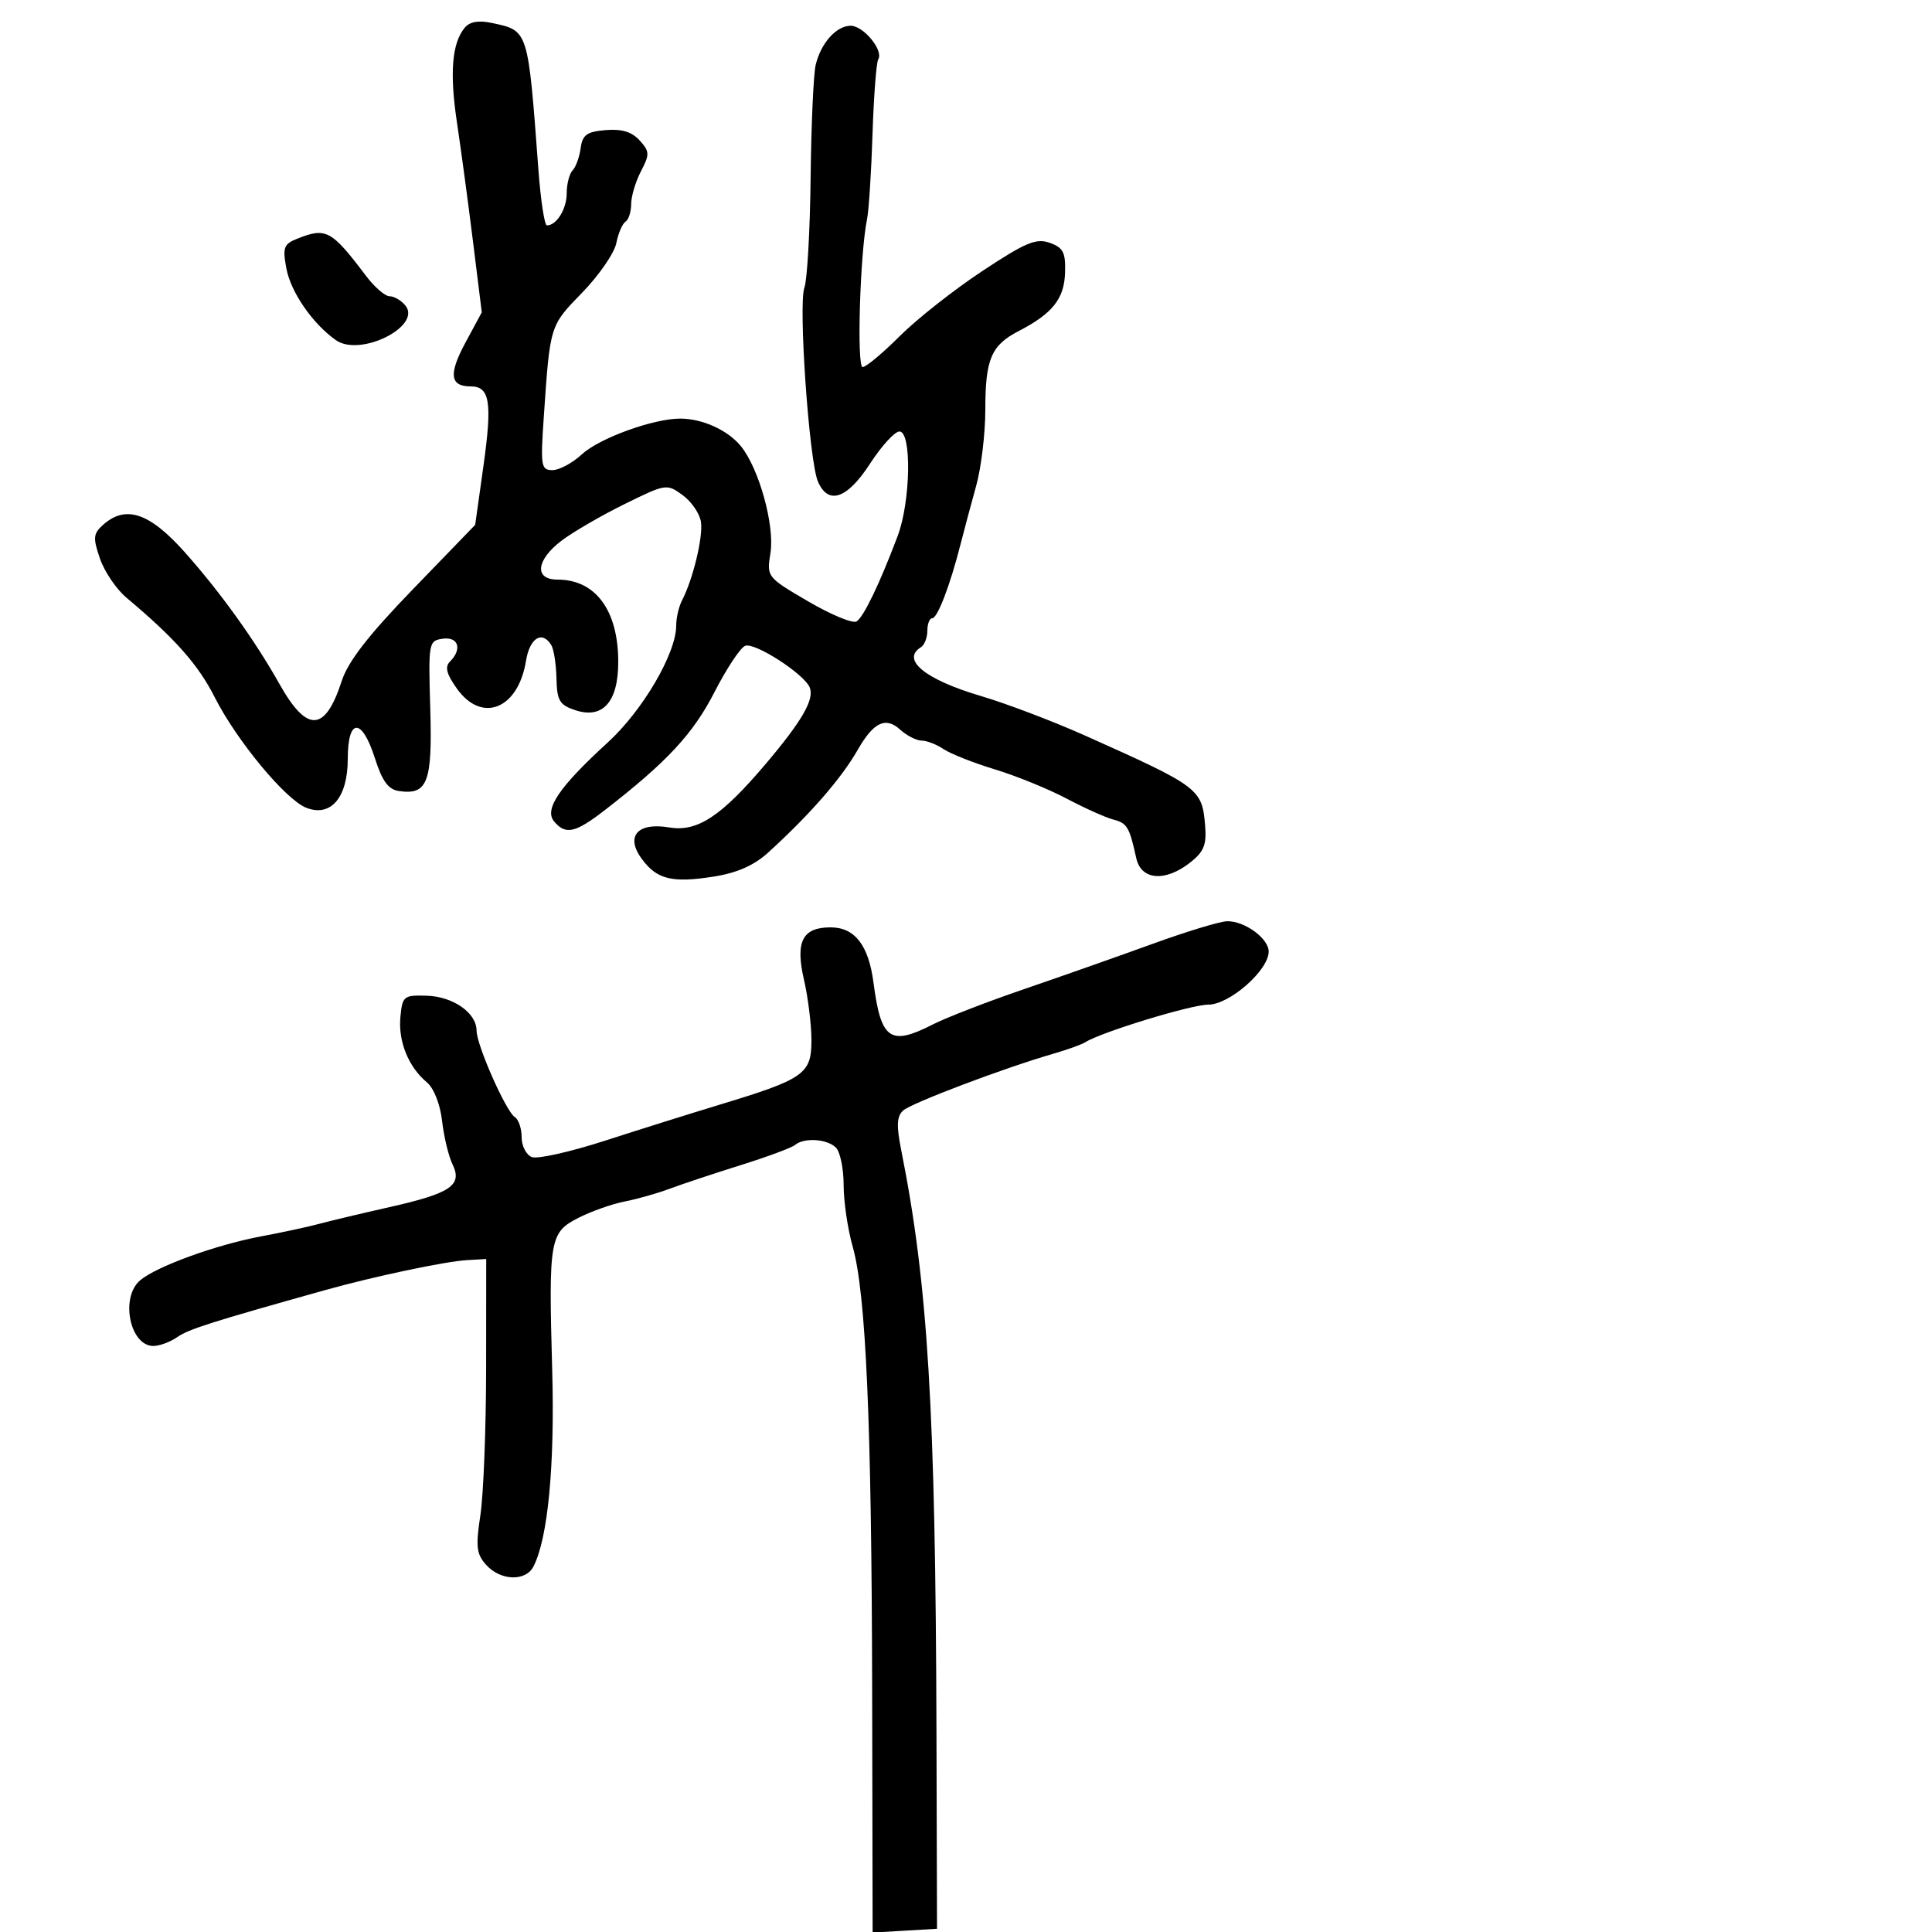 <svg xmlns="http://www.w3.org/2000/svg" width="300" height="300" viewBox="0 0 300 300" version="1.1">
	<path d="M 72.165 4.301 C 70.175 6.699, 69.797 11.309, 70.958 19.034 C 71.574 23.140, 72.694 31.450, 73.445 37.500 L 74.810 48.500 72.293 53.164 C 69.632 58.095, 69.854 60, 73.090 60 C 76.071 60, 76.460 62.448, 75.061 72.410 L 73.784 81.500 64.113 91.500 C 57.179 98.670, 54.049 102.707, 53.056 105.764 C 50.479 113.695, 47.673 113.827, 43.399 106.218 C 39.587 99.431, 34.204 91.939, 28.693 85.750 C 23.200 79.581, 19.481 78.350, 15.959 81.537 C 14.476 82.879, 14.421 83.540, 15.524 86.747 C 16.218 88.767, 18.072 91.498, 19.643 92.816 C 27.158 99.120, 30.772 103.195, 33.329 108.249 C 36.740 114.991, 44.343 124.171, 47.561 125.432 C 51.375 126.928, 54 123.834, 54 117.845 C 54 111.441, 56.197 111.391, 58.219 117.750 C 59.341 121.279, 60.292 122.584, 61.920 122.827 C 66.389 123.494, 67.151 121.508, 66.813 110.075 C 66.508 99.761, 66.556 99.492, 68.750 99.180 C 71.182 98.835, 71.805 100.795, 69.877 102.723 C 69.046 103.554, 69.325 104.647, 70.945 106.923 C 74.826 112.373, 80.458 110.116, 81.674 102.624 C 82.252 99.061, 84.174 97.855, 85.599 100.161 C 85.994 100.799, 86.358 103.124, 86.408 105.328 C 86.488 108.793, 86.879 109.460, 89.308 110.270 C 93.594 111.698, 96 109.010, 96 102.795 C 96 94.767, 92.485 90, 86.566 90 C 82.908 90, 83.236 86.955, 87.219 83.938 C 88.989 82.597, 93.377 80.052, 96.969 78.281 C 103.398 75.113, 103.539 75.091, 106 76.882 C 107.375 77.882, 108.655 79.756, 108.845 81.047 C 109.190 83.392, 107.604 89.962, 105.903 93.236 C 105.406 94.191, 105 95.948, 105 97.140 C 105 101.451, 99.805 110.325, 94.377 115.286 C 86.855 122.162, 84.471 125.658, 86.029 127.535 C 87.822 129.696, 89.321 129.359, 93.975 125.750 C 103.587 118.295, 107.622 113.951, 110.931 107.494 C 112.818 103.811, 114.967 100.566, 115.708 100.282 C 117.224 99.700, 124.948 104.702, 125.747 106.782 C 126.455 108.628, 124.547 111.939, 118.984 118.520 C 112.017 126.759, 108.295 129.222, 103.921 128.485 C 98.980 127.653, 97.064 129.861, 99.667 133.386 C 102.014 136.564, 104.367 137.138, 110.853 136.112 C 114.455 135.543, 117.089 134.379, 119.272 132.392 C 125.761 126.487, 130.628 120.907, 133.183 116.441 C 135.647 112.136, 137.509 111.245, 139.770 113.292 C 140.808 114.231, 142.309 115, 143.106 115 C 143.903 115, 145.443 115.597, 146.527 116.326 C 147.612 117.055, 151.200 118.472, 154.500 119.475 C 157.800 120.478, 162.794 122.511, 165.597 123.993 C 168.401 125.475, 171.661 126.940, 172.842 127.249 C 175.028 127.820, 175.371 128.393, 176.436 133.250 C 177.188 136.682, 180.929 136.988, 184.811 133.934 C 186.944 132.256, 187.380 131.174, 187.131 128.184 C 186.653 122.470, 186.220 122.146, 168.500 114.223 C 163.550 112.009, 156.256 109.240, 152.291 108.069 C 143.667 105.522, 139.874 102.432, 143 100.500 C 143.550 100.160, 144 99.009, 144 97.941 C 144 96.873, 144.340 96, 144.755 96 C 145.573 96, 147.532 90.882, 149.156 84.500 C 149.716 82.300, 150.810 78.210, 151.587 75.412 C 152.364 72.614, 153 67.297, 153 63.596 C 153 55.757, 153.911 53.614, 158.186 51.404 C 163.433 48.690, 165.253 46.400, 165.381 42.349 C 165.481 39.191, 165.101 38.449, 163 37.704 C 160.889 36.956, 159.255 37.641, 152.504 42.107 C 148.106 45.017, 142.347 49.558, 139.706 52.199 C 137.065 54.839, 134.474 57, 133.947 57 C 133.016 57, 133.542 39.334, 134.631 34.055 C 134.909 32.711, 135.293 26.766, 135.484 20.845 C 135.676 14.924, 136.077 9.685, 136.375 9.203 C 137.226 7.826, 134.081 4, 132.098 4 C 129.866 4, 127.460 6.692, 126.656 10.089 C 126.319 11.513, 125.966 19.388, 125.873 27.589 C 125.780 35.790, 125.344 43.480, 124.904 44.677 C 123.947 47.285, 125.638 71.550, 127 74.750 C 128.591 78.489, 131.542 77.487, 135.097 72 C 136.879 69.250, 138.936 67, 139.668 67 C 141.594 67, 141.407 77.881, 139.389 83.230 C 136.596 90.637, 134.101 95.820, 133.002 96.499 C 132.419 96.859, 129.038 95.456, 125.490 93.381 C 119.072 89.627, 119.042 89.588, 119.636 85.877 C 120.319 81.601, 117.858 72.721, 115.030 69.264 C 113.003 66.784, 109.063 65, 105.616 65 C 101.449 65, 93.051 68.048, 90.368 70.534 C 88.905 71.891, 86.846 73, 85.792 73 C 84.013 73, 83.916 72.409, 84.439 64.750 C 85.419 50.423, 85.353 50.636, 90.398 45.445 C 93.004 42.764, 95.389 39.307, 95.697 37.764 C 96.006 36.221, 96.650 34.716, 97.129 34.420 C 97.608 34.124, 98.003 32.896, 98.006 31.691 C 98.010 30.486, 98.693 28.195, 99.525 26.599 C 100.899 23.964, 100.881 23.525, 99.320 21.801 C 98.114 20.469, 96.544 19.992, 94.051 20.201 C 91.119 20.448, 90.442 20.936, 90.165 23 C 89.981 24.375, 89.419 25.928, 88.915 26.450 C 88.412 26.973, 88 28.570, 88 30 C 88 32.448, 86.429 35, 84.922 35 C 84.550 35, 83.952 31.063, 83.595 26.250 C 81.981 4.520, 82.063 4.778, 76.409 3.571 C 74.315 3.124, 72.947 3.359, 72.165 4.301 M 46.140 37.072 C 44.052 37.908, 43.860 38.442, 44.474 41.714 C 45.163 45.384, 48.556 50.285, 52.166 52.824 C 55.953 55.487, 65.602 50.636, 62.928 47.414 C 62.283 46.636, 61.186 46, 60.490 46 C 59.794 46, 58.162 44.593, 56.863 42.873 C 51.451 35.711, 50.637 35.271, 46.140 37.072 M 179 146.552 C 173.775 148.451, 164.808 151.610, 159.073 153.572 C 153.339 155.534, 146.944 158.008, 144.863 159.070 C 138.209 162.465, 136.796 161.470, 135.633 152.573 C 134.874 146.763, 132.726 144, 128.967 144 C 124.598 144, 123.474 146.211, 124.839 152.123 C 125.478 154.889, 126 159.132, 126 161.551 C 126 166.761, 124.872 167.554, 111.797 171.520 C 107.233 172.905, 99.152 175.442, 93.838 177.159 C 88.523 178.876, 83.461 180.007, 82.588 179.672 C 81.714 179.337, 81 177.950, 81 176.590 C 81 175.231, 80.526 173.825, 79.947 173.467 C 78.582 172.624, 74 162.270, 74 160.031 C 74 157.287, 70.368 154.742, 66.273 154.616 C 62.680 154.506, 62.484 154.664, 62.174 157.923 C 61.814 161.701, 63.419 165.666, 66.277 168.057 C 67.371 168.971, 68.348 171.446, 68.646 174.057 C 68.925 176.500, 69.652 179.526, 70.261 180.780 C 71.848 184.044, 70.021 185.289, 60.500 187.436 C 56.100 188.428, 51.150 189.606, 49.500 190.054 C 47.850 190.502, 43.800 191.374, 40.500 191.992 C 33.522 193.299, 24.265 196.667, 21.750 198.815 C 18.639 201.472, 20.164 209, 23.813 209 C 24.771 209, 26.443 208.381, 27.527 207.625 C 29.294 206.393, 32.759 205.292, 50.500 200.322 C 58.039 198.210, 69.124 195.868, 72.500 195.673 L 75.500 195.500 75.484 212.500 C 75.475 221.850, 75.075 232.095, 74.594 235.267 C 73.847 240.197, 73.981 241.322, 75.515 243.017 C 77.735 245.469, 81.624 245.593, 82.832 243.250 C 85.082 238.886, 86.160 227.603, 85.745 212.743 C 85.177 192.358, 85.350 191.369, 89.869 189.081 C 91.866 188.071, 95.075 186.940, 97 186.568 C 98.925 186.197, 102.075 185.303, 104 184.583 C 105.925 183.863, 110.875 182.217, 115 180.926 C 119.125 179.635, 122.927 178.224, 123.450 177.790 C 124.872 176.607, 128.438 176.838, 129.800 178.200 C 130.460 178.860, 131 181.478, 131 184.018 C 131 186.559, 131.631 190.856, 132.403 193.568 C 134.471 200.839, 135.350 220.932, 135.429 262.794 L 135.500 300.088 140.500 299.794 L 145.500 299.500 145.414 269 C 145.272 218.823, 144.093 199.357, 139.935 178.562 C 139.184 174.802, 139.253 173.344, 140.224 172.455 C 141.496 171.291, 155.902 165.836, 163.500 163.642 C 165.700 163.006, 167.950 162.200, 168.500 161.849 C 170.975 160.272, 184.946 156, 187.629 156 C 190.923 156, 197 150.656, 197 147.759 C 197 145.716, 193.244 142.983, 190.527 143.050 C 189.412 143.077, 184.225 144.653, 179 146.552" stroke="none" fill="black" fill-rule="evenodd"/>
</svg>
